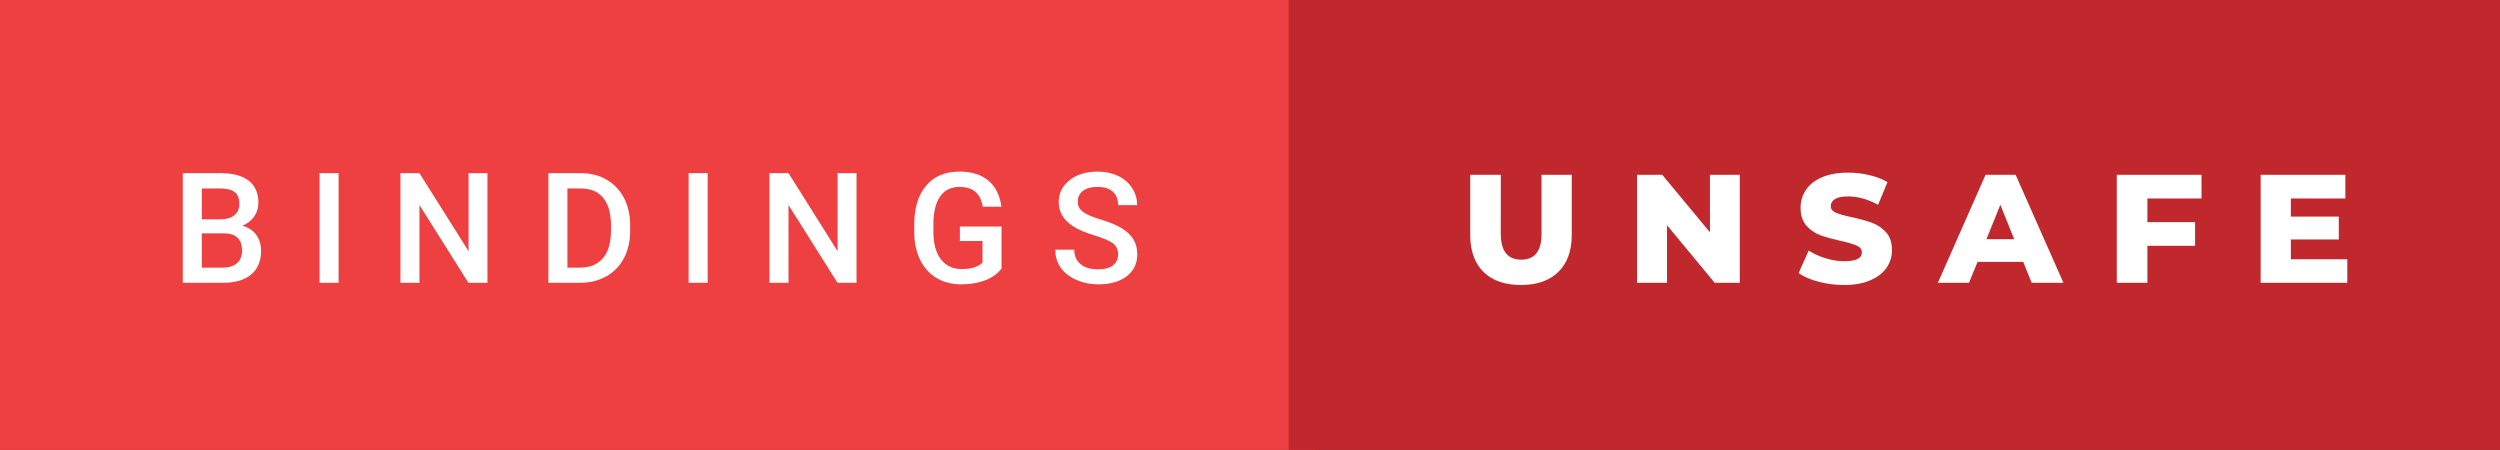 <svg xmlns="http://www.w3.org/2000/svg" width="194.48" height="35" viewBox="0 0 194.48 35"><rect x="0" y="0" width="194.48" height="35" fill="#333333" stroke="none"/><rect class="svg__rect" x="0" y="0" width="102.25" height="35" fill="#EF4041"/><rect class="svg__rect" x="100.25" y="0" width="94.23" height="35" fill="#C1282D"/><path class="svg__text" d="M17.33 22L14.22 22L14.22 13.47L17.14 13.47Q18.59 13.47 19.34 14.05Q20.10 14.63 20.10 15.78L20.10 15.78Q20.10 16.36 19.78 16.83Q19.47 17.30 18.86 17.56L18.86 17.56Q19.55 17.75 19.93 18.26Q20.31 18.78 20.31 19.51L20.31 19.51Q20.31 20.71 19.53 21.36Q18.76 22 17.33 22L17.33 22ZM15.70 18.15L15.70 20.82L17.35 20.82Q18.04 20.82 18.44 20.47Q18.83 20.13 18.83 19.51L18.83 19.51Q18.83 18.18 17.47 18.15L17.47 18.15L15.70 18.15ZM15.70 14.66L15.70 17.06L17.15 17.06Q17.84 17.06 18.23 16.75Q18.62 16.43 18.62 15.86L18.62 15.86Q18.62 15.23 18.26 14.95Q17.90 14.66 17.14 14.66L17.14 14.66L15.70 14.66ZM26.34 22L24.86 22L24.86 13.47L26.34 13.47L26.34 22ZM32.63 22L31.15 22L31.15 13.47L32.63 13.47L36.45 19.54L36.45 13.47L37.92 13.47L37.92 22L36.44 22L32.63 15.95L32.63 22ZM45.11 22L42.66 22L42.66 13.47L45.18 13.47Q46.31 13.47 47.18 13.97Q48.06 14.48 48.54 15.40Q49.02 16.33 49.02 17.52L49.02 17.52L49.02 17.95Q49.02 19.16 48.54 20.08Q48.06 21.00 47.16 21.50Q46.27 22 45.11 22L45.11 22ZM44.14 14.66L44.14 20.82L45.11 20.82Q46.27 20.82 46.90 20.09Q47.52 19.36 47.53 17.99L47.53 17.99L47.53 17.52Q47.53 16.13 46.93 15.40Q46.33 14.66 45.18 14.66L45.18 14.66L44.14 14.66ZM55.05 22L53.57 22L53.57 13.47L55.05 13.47L55.05 22ZM61.34 22L59.86 22L59.86 13.47L61.34 13.47L65.16 19.54L65.16 13.47L66.63 13.47L66.63 22L65.15 22L61.34 15.95L61.34 22ZM71.12 18.13L71.12 18.13L71.12 17.46Q71.12 15.53 72.05 14.44Q72.97 13.35 74.63 13.35L74.63 13.35Q76.06 13.35 76.89 14.05Q77.73 14.76 77.90 16.08L77.90 16.08L76.45 16.08Q76.20 14.54 74.66 14.54L74.66 14.54Q73.67 14.54 73.15 15.26Q72.63 15.98 72.61 17.37L72.61 17.37L72.61 18.02Q72.61 19.40 73.19 20.17Q73.78 20.93 74.81 20.93L74.81 20.93Q75.95 20.93 76.43 20.42L76.43 20.42L76.43 18.75L74.67 18.75L74.67 17.62L77.91 17.62L77.91 20.89Q77.45 21.50 76.63 21.81Q75.81 22.12 74.76 22.12L74.76 22.12Q73.69 22.12 72.86 21.63Q72.04 21.14 71.59 20.24Q71.14 19.33 71.12 18.13ZM82.09 19.42L82.09 19.42L83.57 19.42Q83.57 20.15 84.06 20.55Q84.54 20.95 85.43 20.95L85.43 20.95Q86.21 20.95 86.60 20.63Q86.98 20.32 86.98 19.80L86.98 19.80Q86.98 19.24 86.59 18.94Q86.19 18.63 85.16 18.32Q84.13 18.01 83.52 17.63L83.52 17.63Q82.36 16.90 82.36 15.72L82.36 15.72Q82.36 14.69 83.20 14.02Q84.04 13.35 85.38 13.35L85.38 13.35Q86.27 13.35 86.97 13.68Q87.66 14.01 88.06 14.61Q88.46 15.22 88.46 15.96L88.46 15.96L86.98 15.96Q86.98 15.29 86.57 14.91Q86.15 14.54 85.37 14.54L85.37 14.54Q84.64 14.54 84.24 14.85Q83.84 15.16 83.84 15.71L83.84 15.71Q83.84 16.18 84.27 16.50Q84.71 16.81 85.70 17.10Q86.70 17.40 87.30 17.78Q87.90 18.16 88.19 18.65Q88.47 19.13 88.47 19.79L88.47 19.79Q88.47 20.86 87.65 21.49Q86.83 22.12 85.43 22.12L85.43 22.12Q84.51 22.12 83.73 21.77Q82.95 21.43 82.52 20.83Q82.09 20.22 82.09 19.42Z" fill="#FFFFFF"/><path class="svg__text" d="M114.37 18.26L114.37 18.26L114.37 13.60L116.75 13.60L116.75 18.19Q116.75 20.20 118.34 20.20L118.34 20.20Q119.92 20.20 119.92 18.19L119.92 18.19L119.92 13.60L122.27 13.60L122.27 18.26Q122.27 20.13 121.23 21.15Q120.19 22.17 118.32 22.17L118.32 22.17Q116.44 22.17 115.40 21.15Q114.37 20.13 114.37 18.26ZM129.68 22L127.35 22L127.35 13.60L129.31 13.60L133.02 18.07L133.02 13.60L135.34 13.60L135.34 22L133.39 22L129.68 17.52L129.68 22ZM139.92 21.24L139.92 21.24L140.70 19.49Q141.26 19.86 142.01 20.09Q142.75 20.32 143.47 20.32L143.47 20.32Q144.84 20.32 144.84 19.64L144.84 19.64Q144.84 19.28 144.45 19.11Q144.06 18.93 143.20 18.74L143.20 18.74Q142.25 18.53 141.61 18.30Q140.97 18.06 140.52 17.55Q140.07 17.03 140.07 16.16L140.07 16.16Q140.07 15.39 140.49 14.77Q140.90 14.15 141.74 13.79Q142.57 13.43 143.78 13.43L143.78 13.43Q144.61 13.43 145.41 13.62Q146.22 13.80 146.83 14.17L146.83 14.17L146.10 15.93Q144.90 15.28 143.77 15.28L143.77 15.28Q143.06 15.28 142.74 15.49Q142.42 15.70 142.42 16.04L142.42 16.04Q142.42 16.37 142.80 16.54Q143.18 16.71 144.03 16.89L144.03 16.89Q144.99 17.10 145.62 17.33Q146.25 17.56 146.72 18.07Q147.18 18.58 147.18 19.46L147.18 19.46Q147.18 20.21 146.76 20.83Q146.34 21.44 145.50 21.80Q144.66 22.17 143.46 22.17L143.46 22.17Q142.44 22.17 141.48 21.92Q140.52 21.67 139.92 21.24ZM153.17 22L150.75 22L154.46 13.60L156.80 13.60L160.52 22L158.05 22L157.39 20.37L153.84 20.37L153.17 22ZM155.61 15.93L154.53 18.61L156.69 18.61L155.61 15.93ZM167.05 22L164.67 22L164.67 13.60L171.26 13.60L171.26 15.44L167.05 15.44L167.05 17.28L170.76 17.28L170.76 19.12L167.05 19.12L167.05 22ZM182.60 22L175.86 22L175.86 13.60L182.45 13.60L182.45 15.44L178.21 15.44L178.21 16.85L181.94 16.85L181.94 18.63L178.21 18.63L178.21 20.17L182.60 20.17L182.60 22Z" fill="#FFFFFF" x="113.25"/></svg>